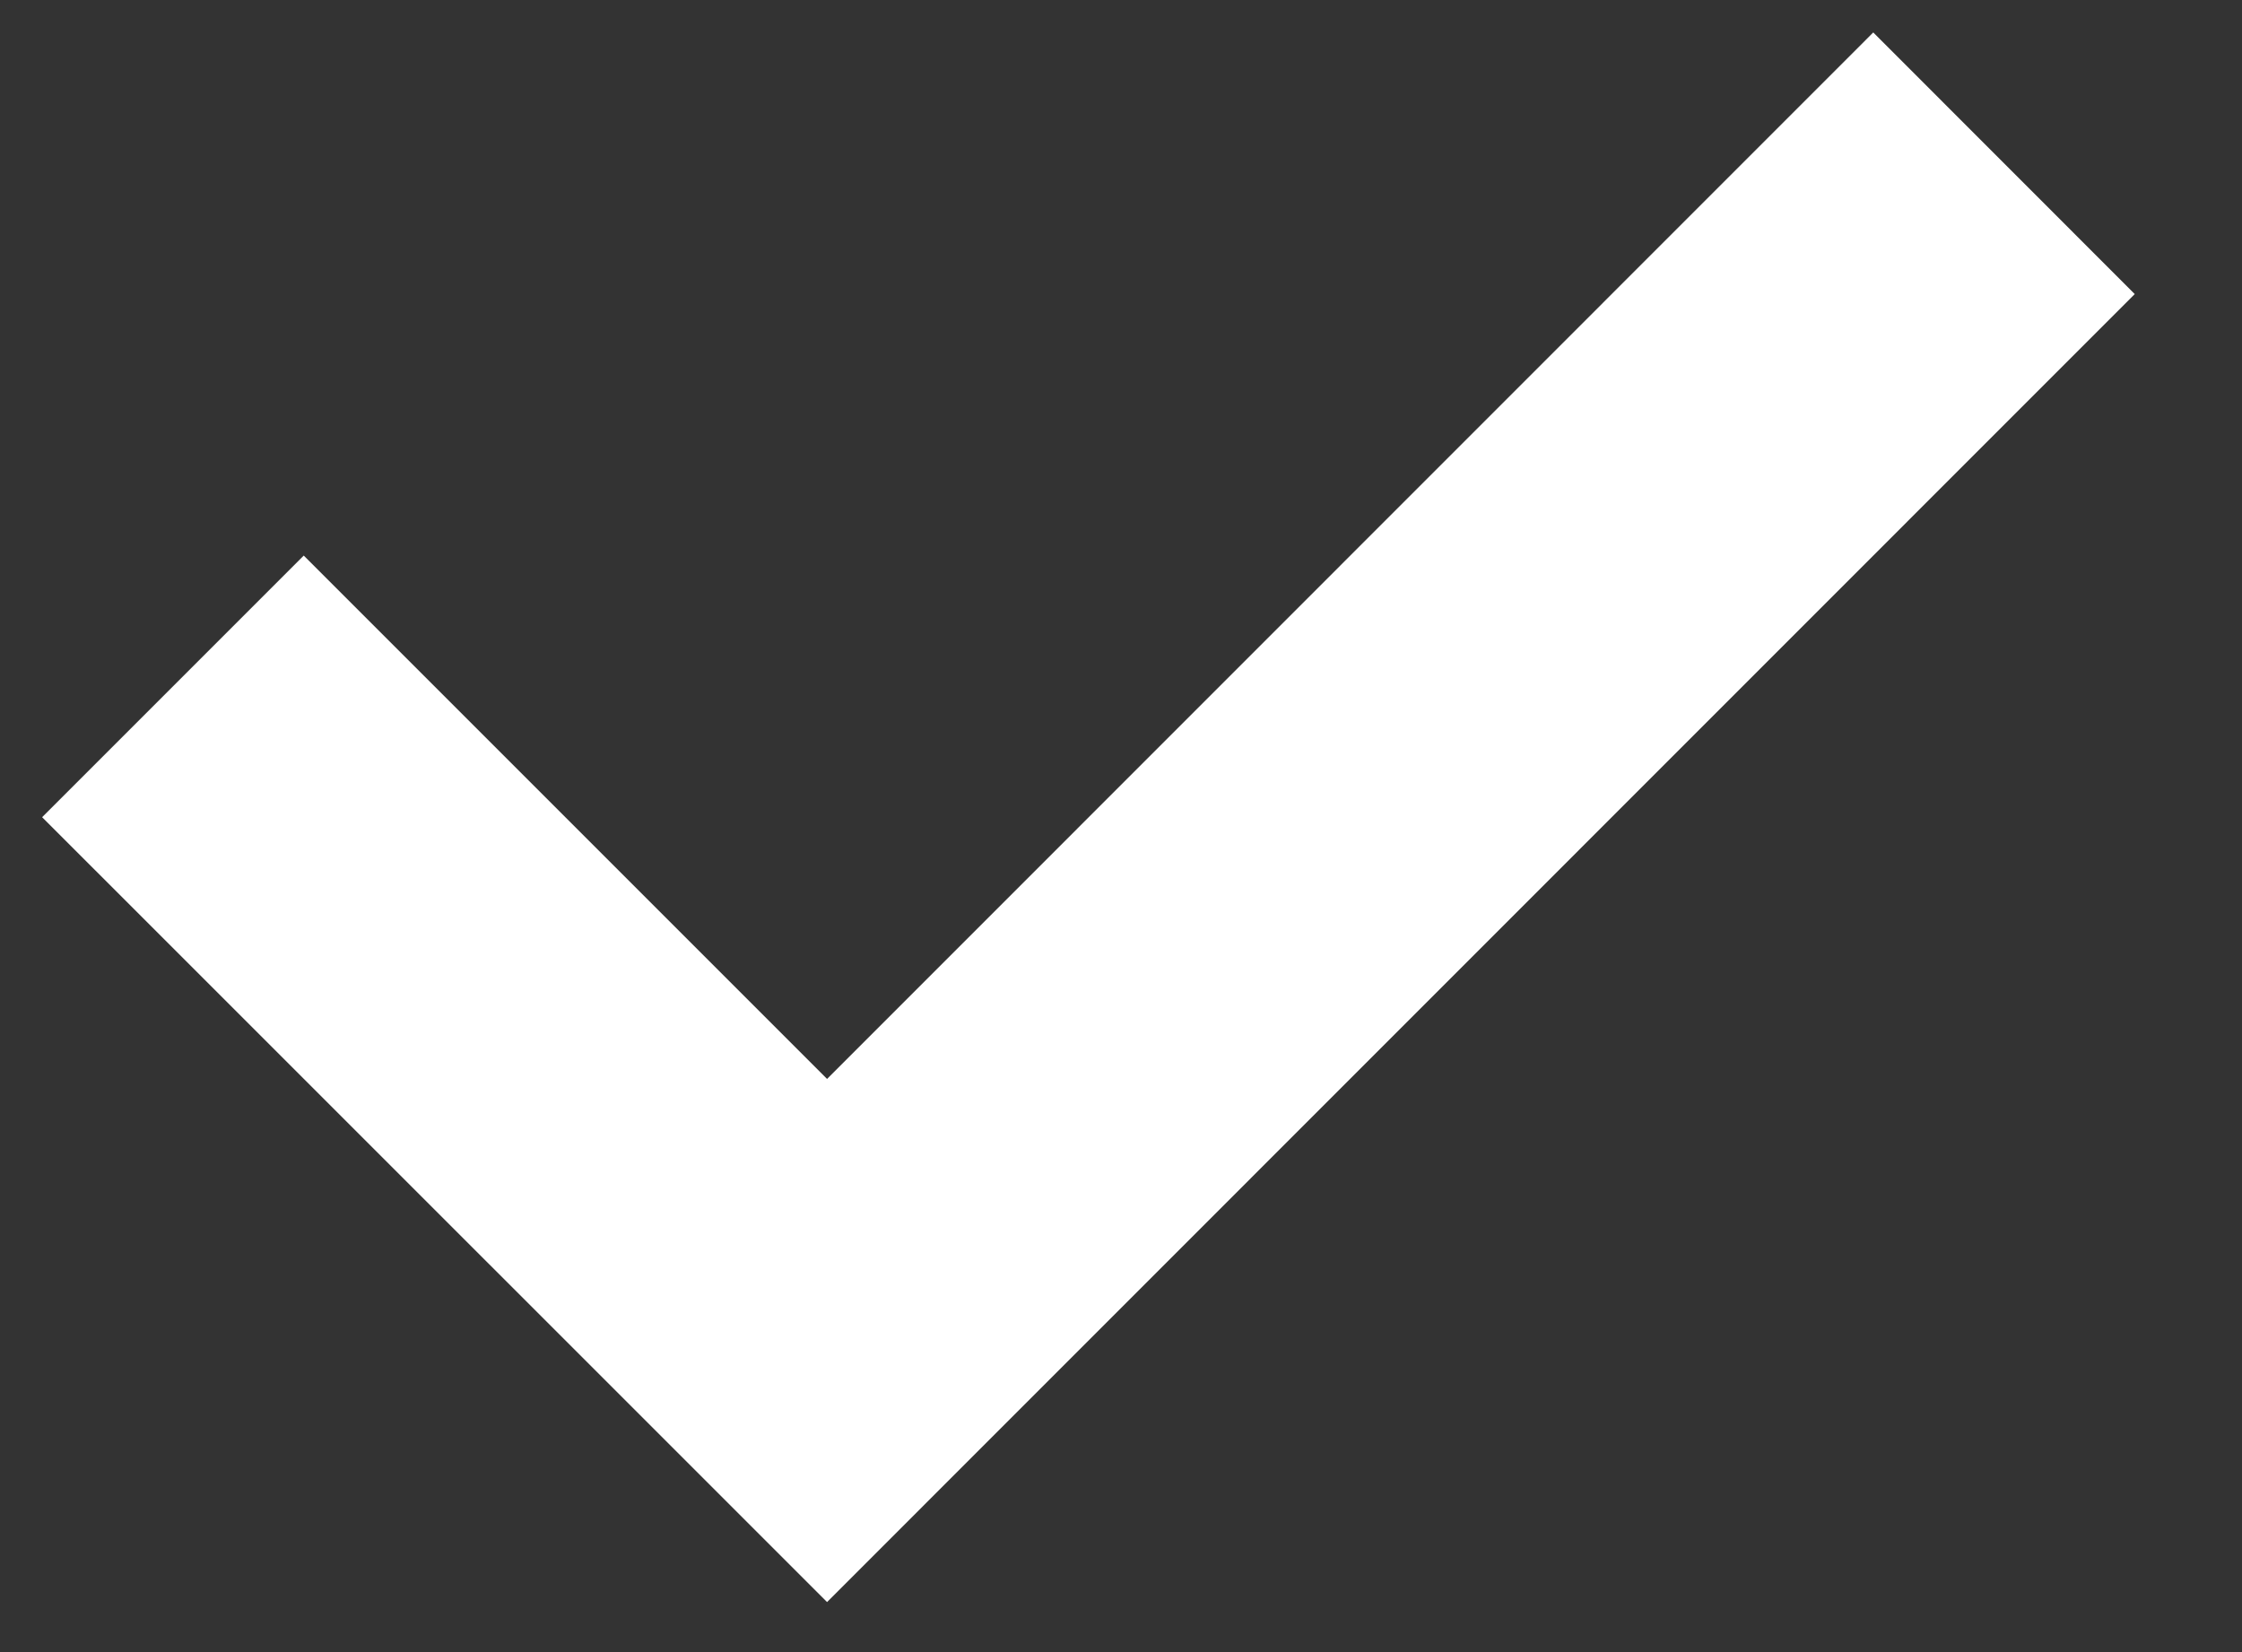 <svg width="19" height="14" viewBox="0 0 19 14" fill="none" xmlns="http://www.w3.org/2000/svg">
<rect x="0" y="0" width="19" height="14" fill="#333333" stroke="none"/>
<path d="M7.009 13.576L18.091 2.492L15.875 0.275L7.009 9.143L2.574 4.708L0.357 6.925L7.009 13.576Z" fill="white"/>
</svg>
